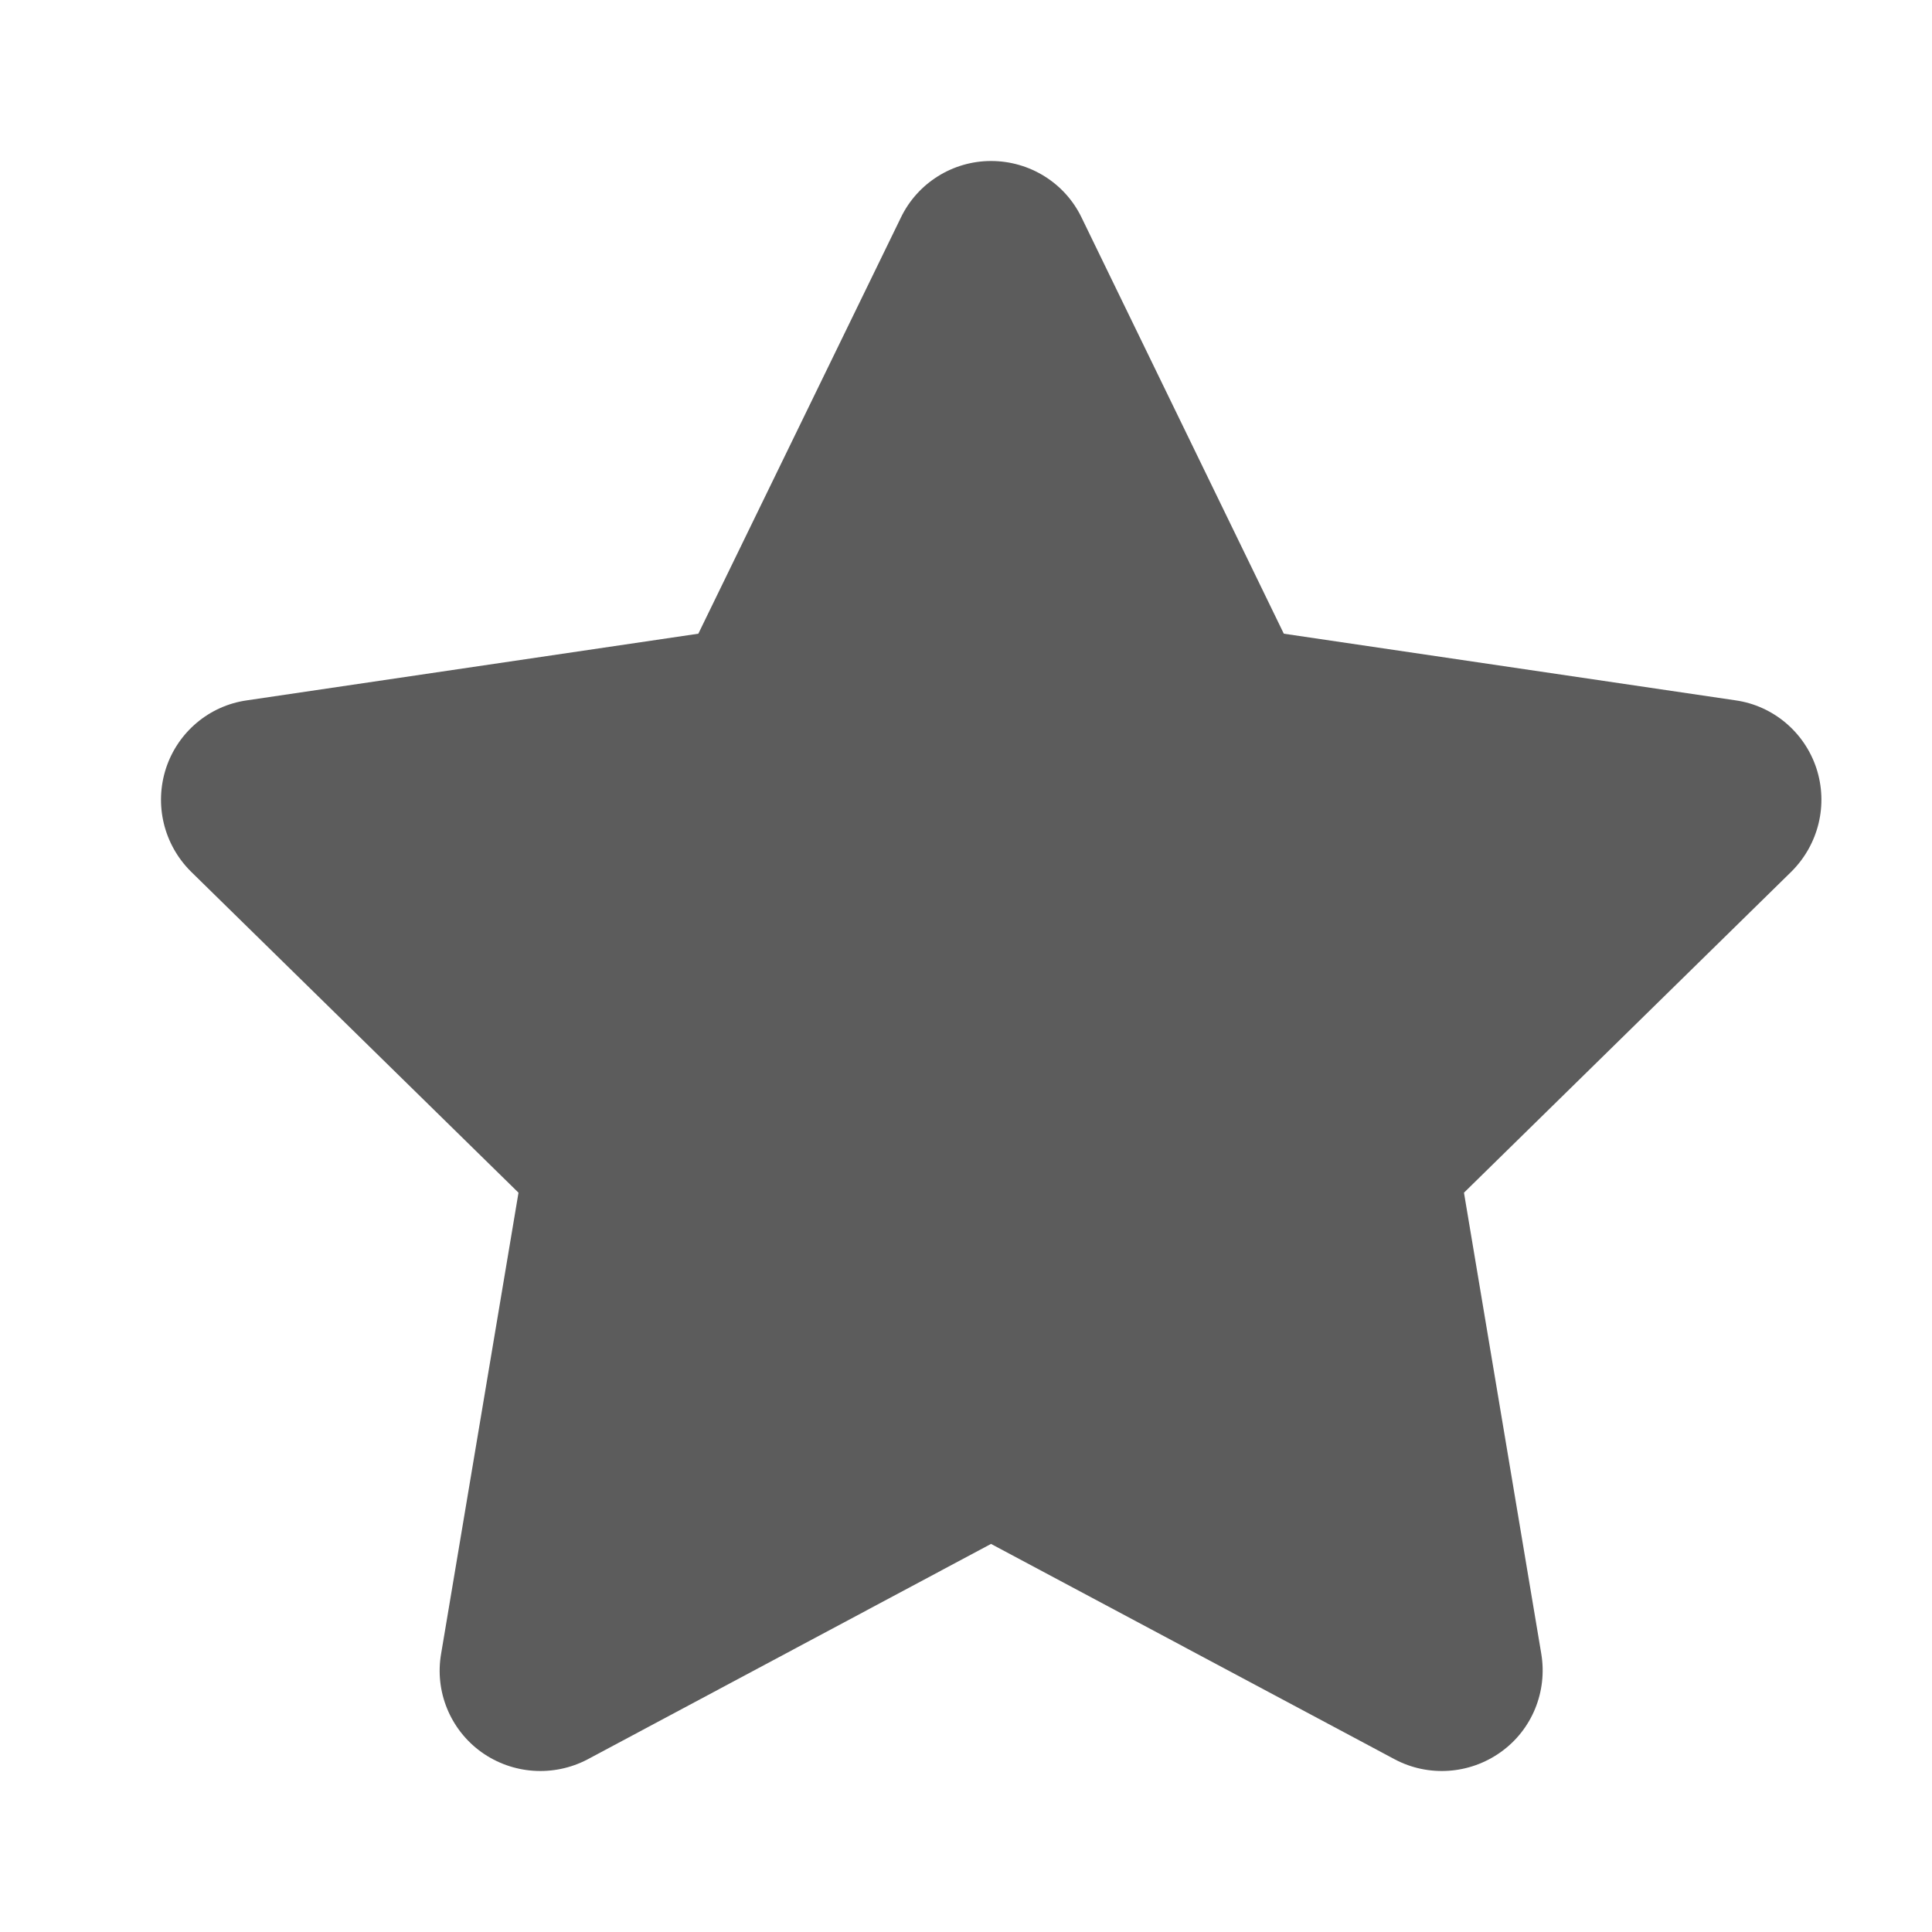 <svg width="24" height="24" viewBox="0 0 24 24" fill="#5c5c5c" xmlns="http://www.w3.org/2000/svg">
<path d="M15.948 7.872L21.56 8.7C22.025 8.766 22.416 9.094 22.564 9.544C22.712 9.997 22.591 10.489 22.256 10.825L18.186 14.816L19.146 20.542C19.225 21.011 19.033 21.487 18.643 21.765C18.256 22.042 17.744 22.077 17.326 21.855L12.311 19.179L7.3 21.855C6.878 22.077 6.367 22.042 5.98 21.765C5.593 21.487 5.398 21.011 5.48 20.542L6.441 14.816L2.37 10.825C2.034 10.489 1.915 9.997 2.062 9.544C2.21 9.094 2.599 8.766 3.067 8.7L8.675 7.872L11.191 2.703C11.398 2.273 11.835 2 12.311 2C12.792 2 13.229 2.273 13.436 2.703L15.948 7.872Z"/>
</svg>
